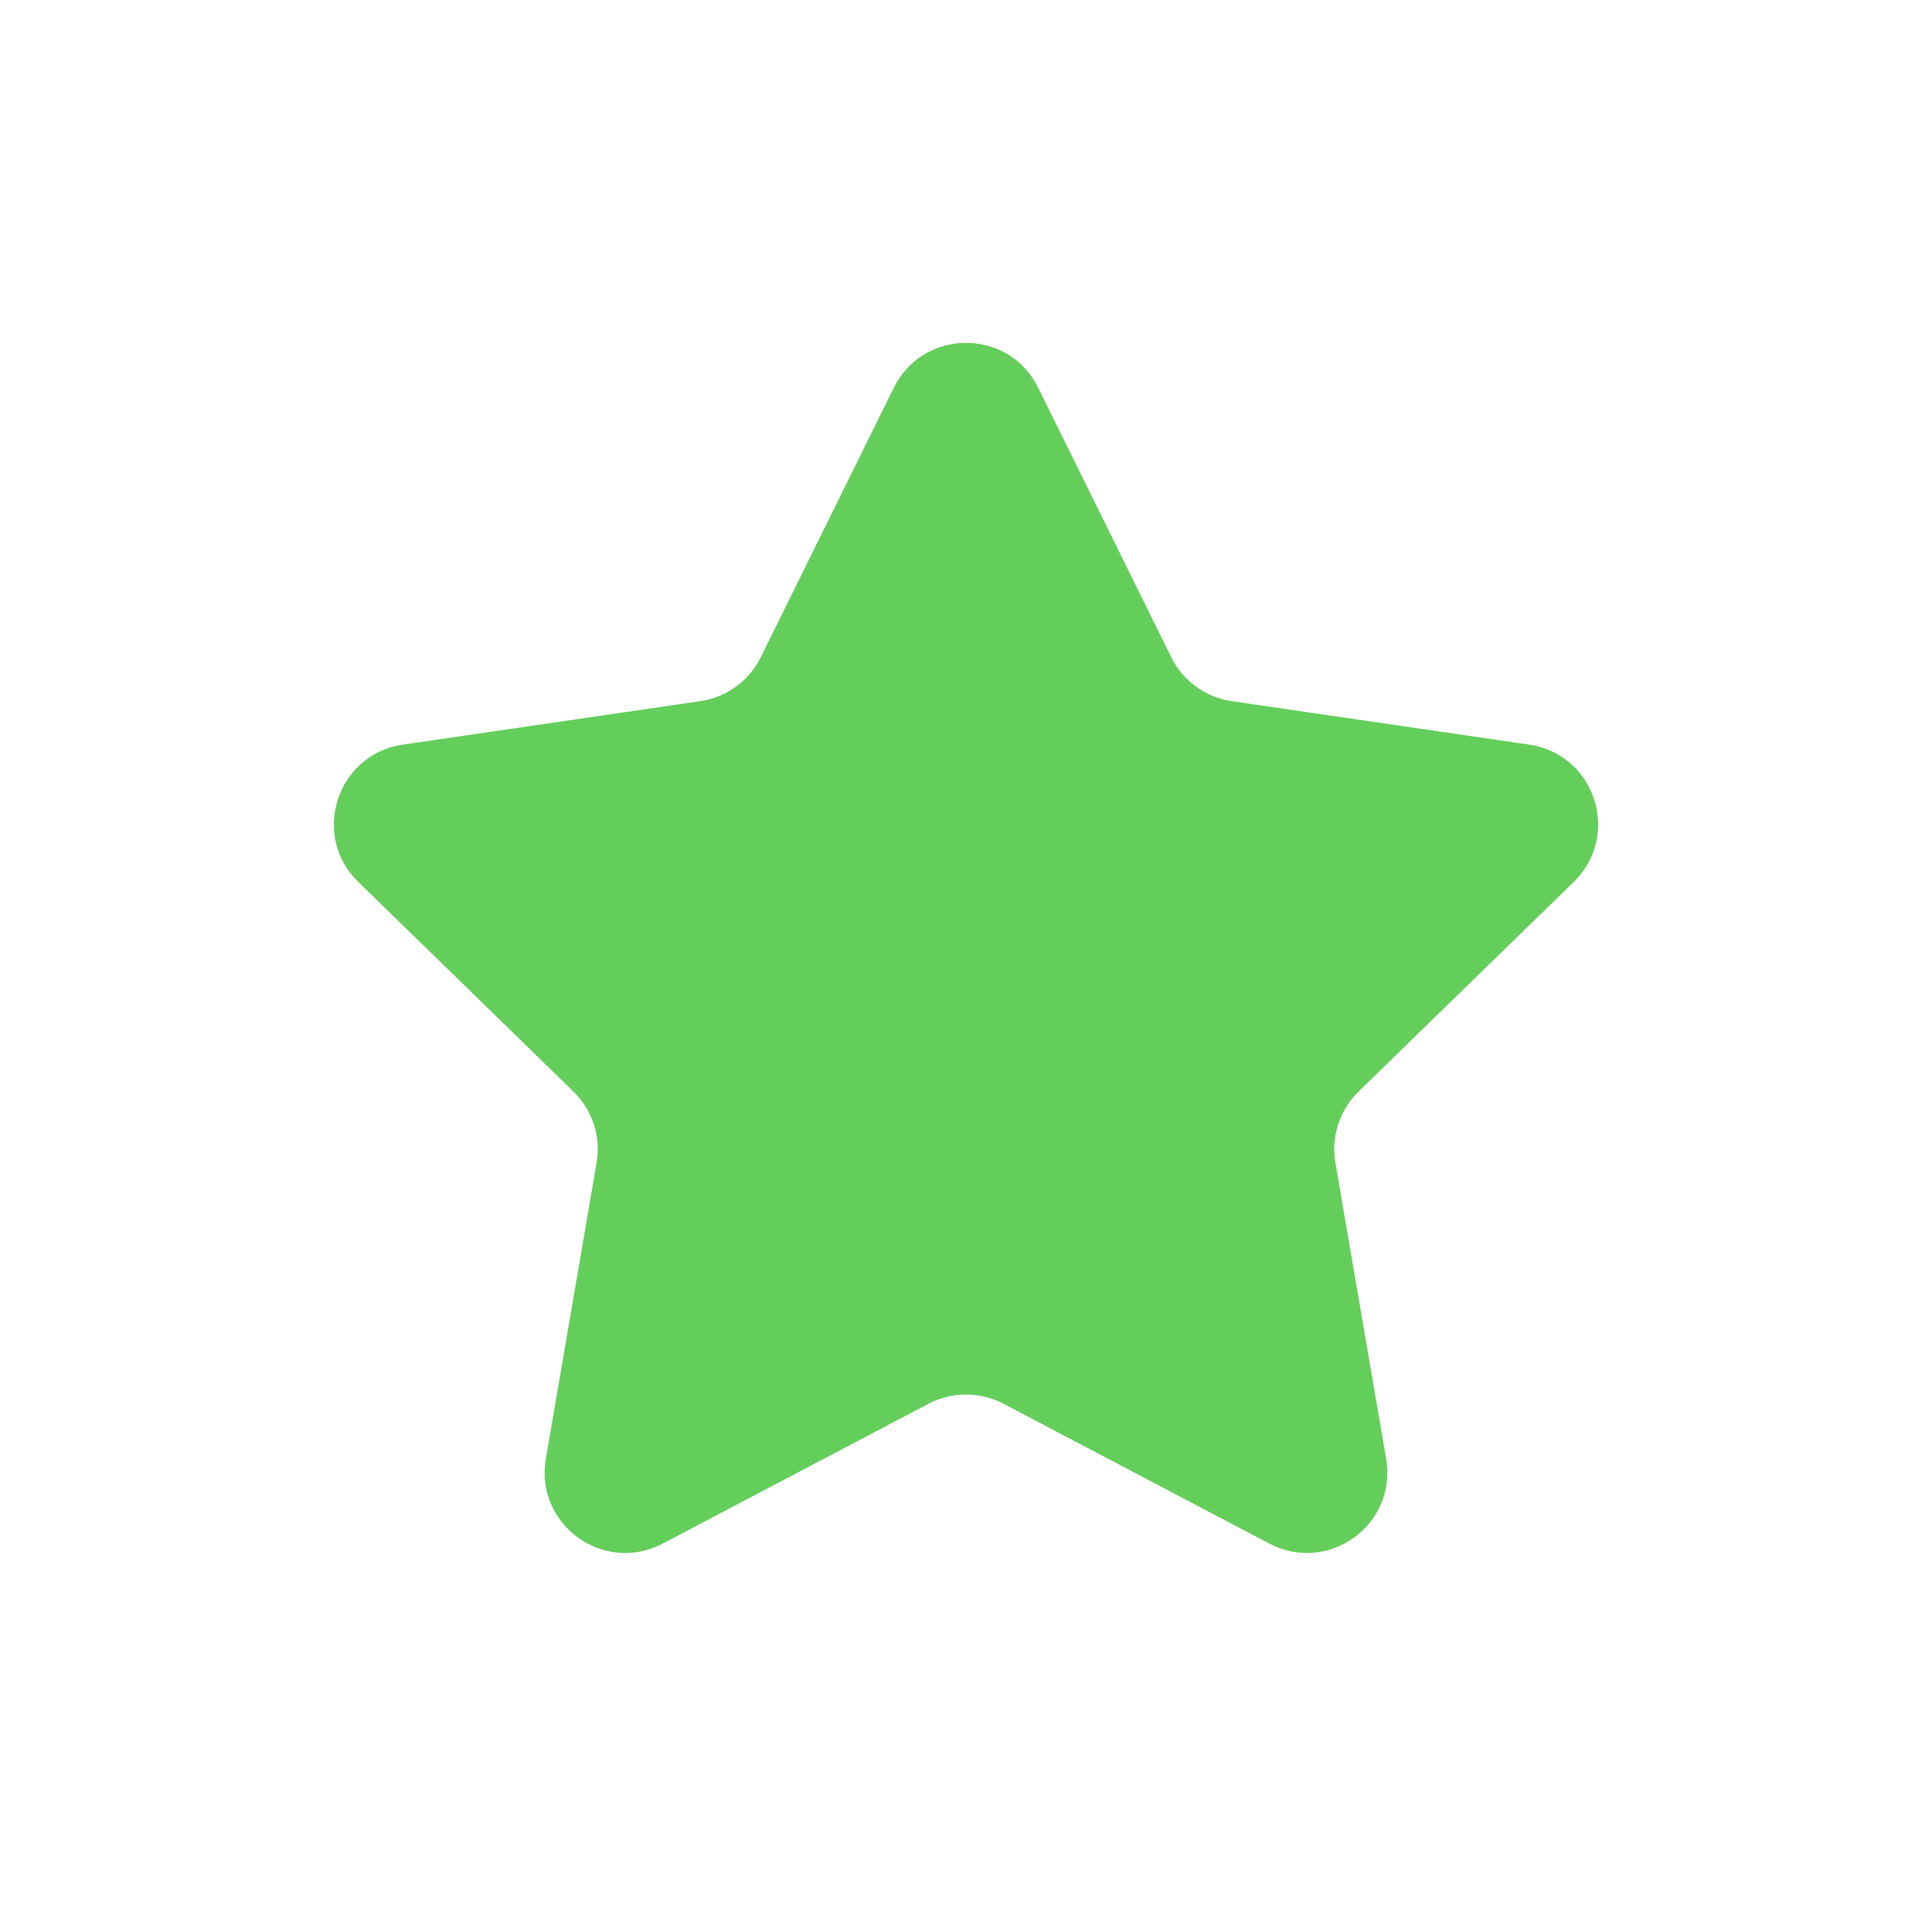 <svg width="24" height="24" viewBox="0 0 24 24" fill="none" xmlns="http://www.w3.org/2000/svg">
<path d="M11.103 4.817C11.47 4.073 12.53 4.073 12.897 4.817L14.549 8.163C14.694 8.458 14.975 8.662 15.301 8.71L18.996 9.25C19.816 9.37 20.143 10.378 19.549 10.956L16.877 13.559C16.641 13.789 16.533 14.12 16.589 14.444L17.219 18.121C17.36 18.938 16.502 19.561 15.768 19.175L12.466 17.438C12.174 17.285 11.826 17.285 11.534 17.438L8.232 19.175C7.498 19.561 6.64 18.938 6.781 18.121L7.411 14.444C7.467 14.12 7.359 13.789 7.123 13.559L4.451 10.956C3.857 10.378 4.184 9.37 5.004 9.25L8.699 8.71C9.025 8.662 9.306 8.458 9.451 8.163L11.103 4.817Z" fill="#64CE5B"/>
</svg>
